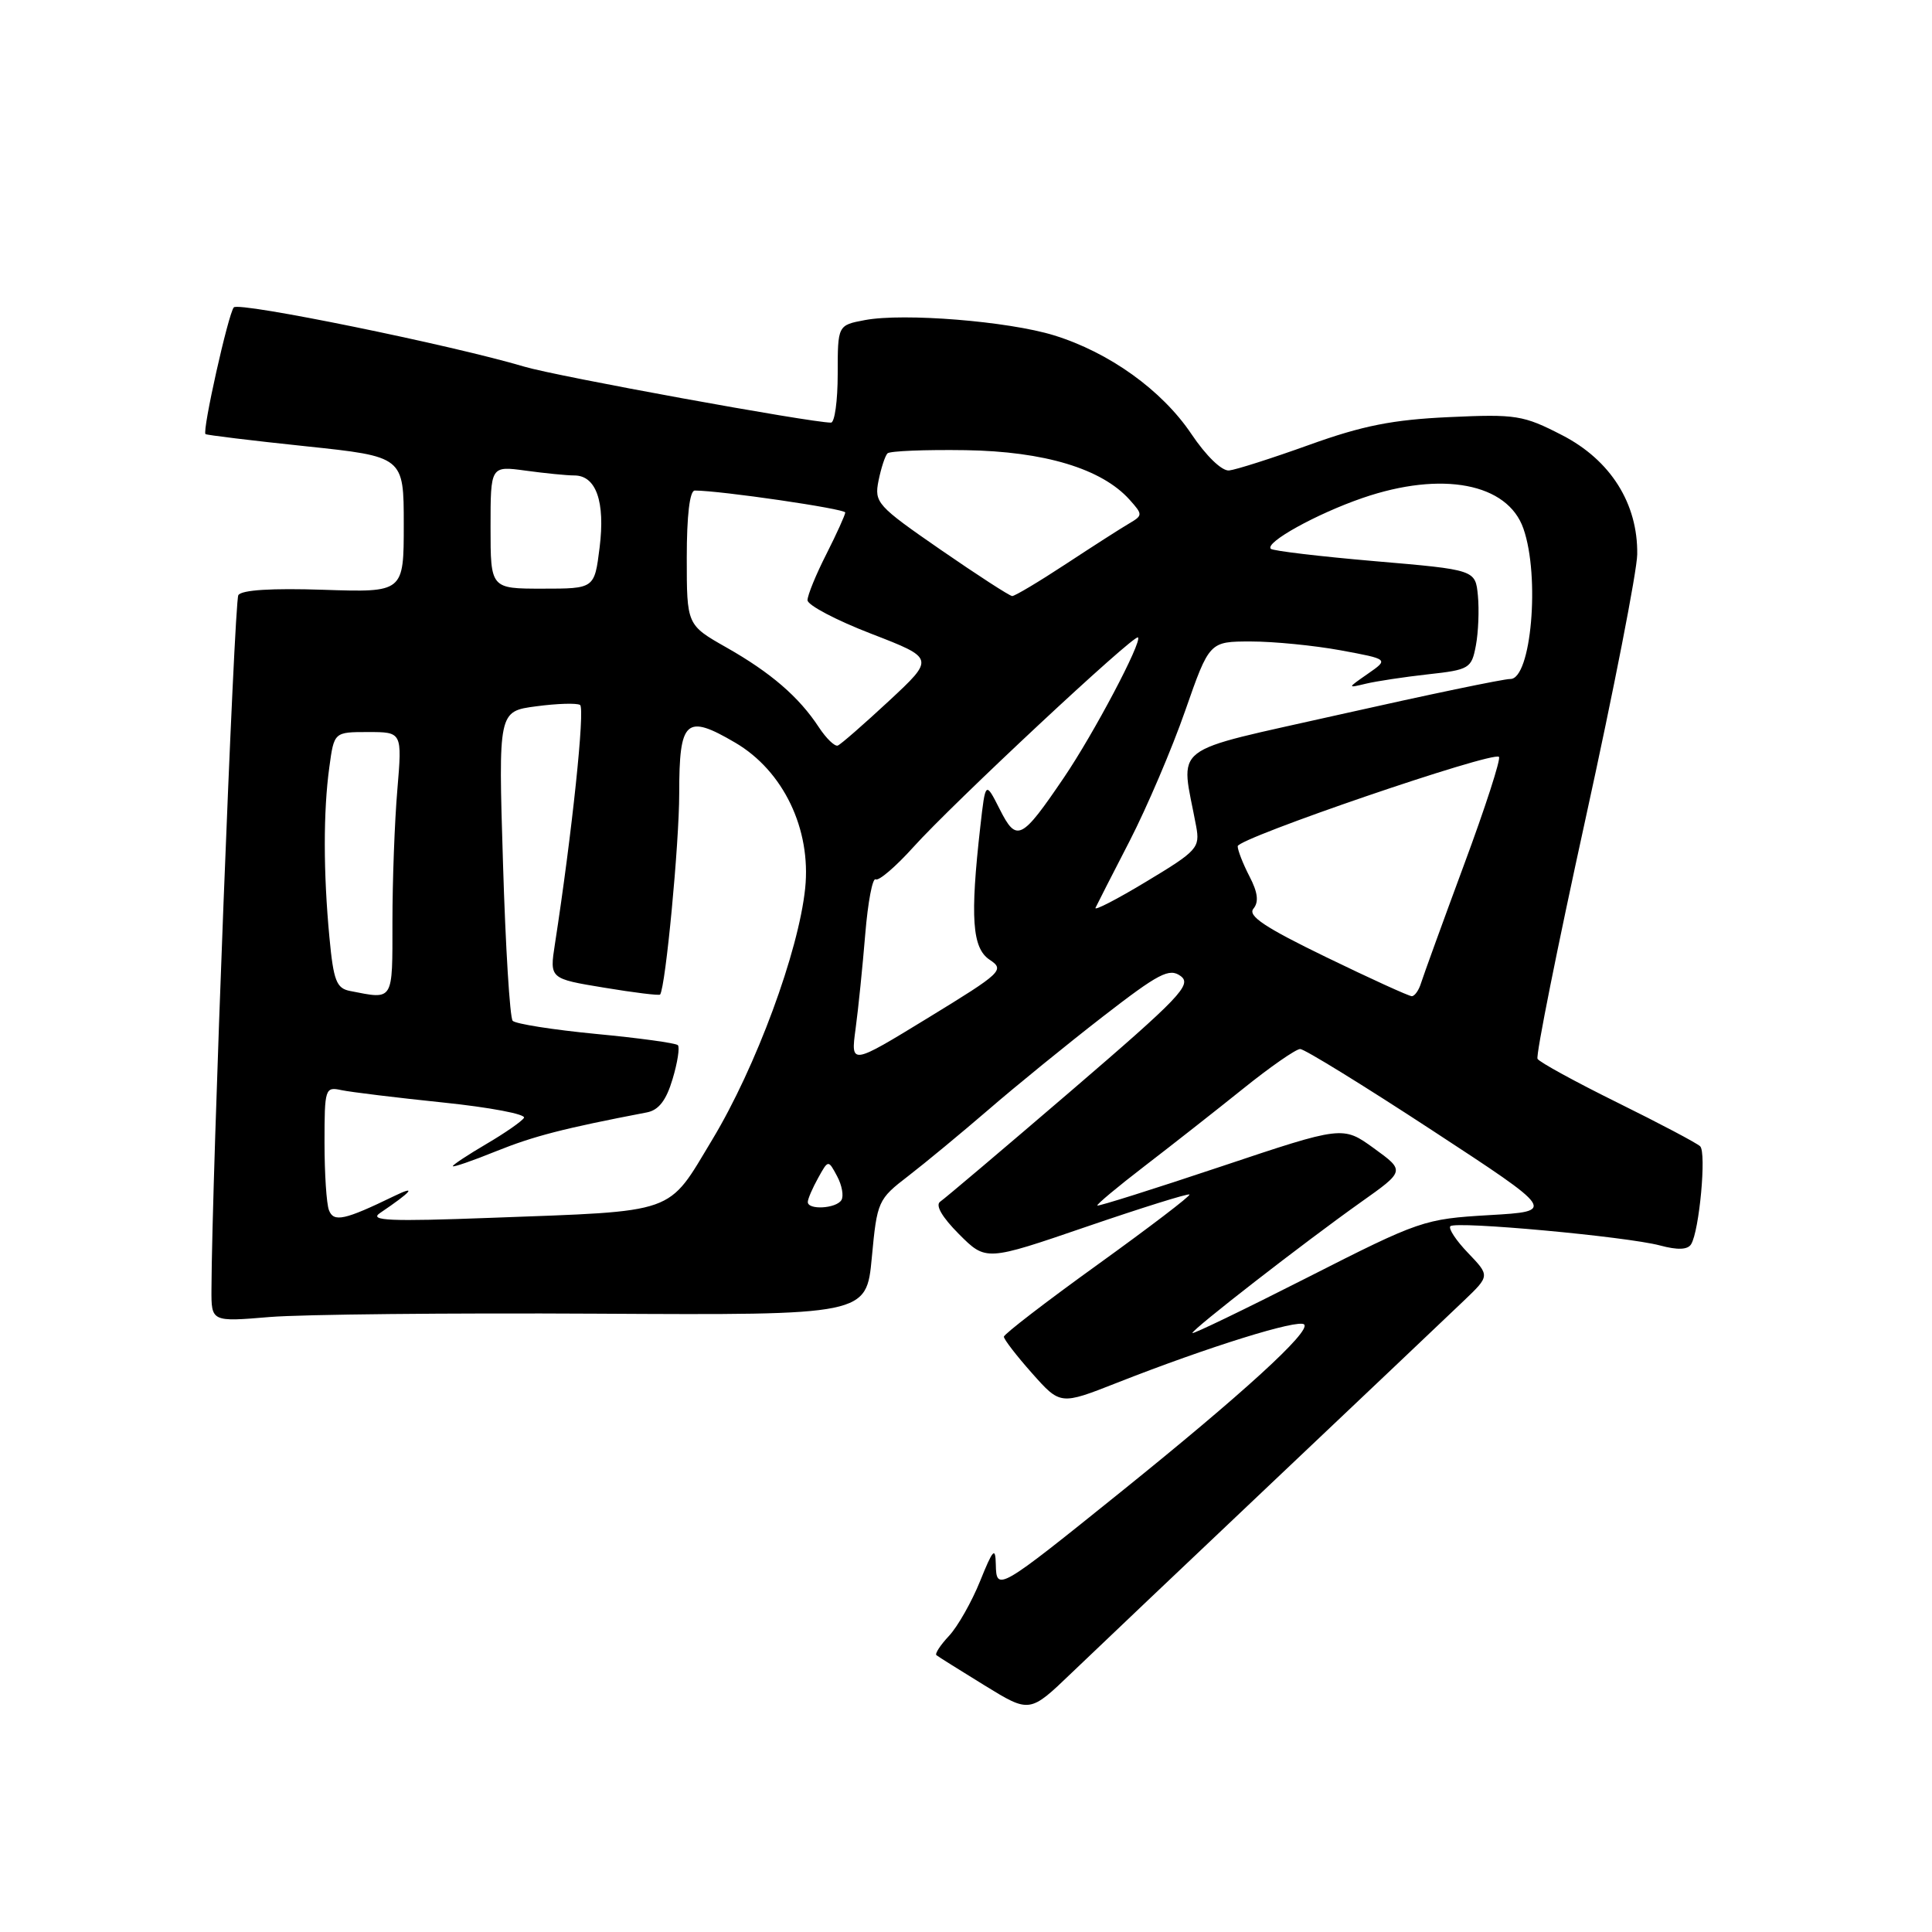 <?xml version="1.0" encoding="UTF-8" standalone="no"?>
<!DOCTYPE svg PUBLIC "-//W3C//DTD SVG 1.1//EN" "http://www.w3.org/Graphics/SVG/1.1/DTD/svg11.dtd" >
<svg xmlns="http://www.w3.org/2000/svg" xmlns:xlink="http://www.w3.org/1999/xlink" version="1.1" viewBox="0 0 256 256">
 <g >
 <path fill="currentColor"
d=" M 169.00 196.03 C 180.82 184.84 192.06 174.18 193.96 172.36 C 197.42 169.05 197.42 169.05 194.53 166.03 C 192.94 164.38 191.89 162.78 192.18 162.48 C 192.89 161.77 215.54 163.85 219.96 165.03 C 222.30 165.66 223.63 165.60 224.08 164.87 C 225.17 163.11 226.13 152.72 225.28 151.89 C 224.85 151.47 219.93 148.87 214.34 146.11 C 208.75 143.35 203.98 140.74 203.73 140.30 C 203.49 139.86 206.35 125.55 210.09 108.50 C 213.83 91.45 216.91 75.68 216.94 73.46 C 217.04 66.73 213.41 60.97 207.00 57.67 C 201.84 55.01 200.90 54.86 192.00 55.27 C 184.56 55.61 180.55 56.40 173.50 58.94 C 168.55 60.72 163.76 62.25 162.86 62.34 C 161.90 62.43 159.82 60.42 157.86 57.50 C 153.96 51.70 146.98 46.69 139.65 44.43 C 133.57 42.56 119.76 41.45 114.62 42.41 C 111.00 43.09 111.00 43.09 111.00 49.55 C 111.00 53.10 110.60 56.00 110.11 56.00 C 107.43 56.00 73.74 49.86 69.50 48.59 C 59.86 45.72 31.64 39.96 30.98 40.73 C 30.25 41.57 26.77 57.13 27.23 57.52 C 27.38 57.65 33.35 58.38 40.50 59.13 C 53.50 60.50 53.50 60.50 53.50 69.50 C 53.50 78.50 53.50 78.50 42.87 78.15 C 36.02 77.92 32.01 78.17 31.58 78.86 C 31.04 79.75 28.07 156.22 28.02 170.83 C 28.00 175.16 28.00 175.16 35.75 174.51 C 40.01 174.16 59.54 173.96 79.15 174.07 C 114.80 174.27 114.80 174.27 115.52 166.63 C 116.22 159.16 116.33 158.91 120.37 155.81 C 122.64 154.06 127.42 150.10 131.00 147.02 C 134.57 143.93 141.37 138.40 146.10 134.73 C 153.55 128.96 154.94 128.23 156.44 129.33 C 157.98 130.46 156.38 132.13 141.92 144.55 C 132.98 152.22 125.18 158.82 124.59 159.22 C 123.90 159.68 124.81 161.26 127.07 163.53 C 130.65 167.11 130.65 167.11 143.98 162.54 C 151.31 160.03 157.45 158.11 157.61 158.28 C 157.78 158.45 152.32 162.61 145.48 167.54 C 138.63 172.47 133.03 176.78 133.02 177.12 C 133.01 177.46 134.69 179.64 136.75 181.96 C 140.50 186.18 140.50 186.18 148.00 183.23 C 160.09 178.47 172.07 174.74 172.81 175.50 C 173.71 176.43 164.68 184.67 148.50 197.70 C 132.27 210.77 132.02 210.91 131.95 207.29 C 131.90 204.92 131.58 205.26 129.87 209.50 C 128.76 212.25 126.91 215.51 125.76 216.75 C 124.60 217.98 123.85 219.14 124.08 219.32 C 124.31 219.51 127.19 221.31 130.47 223.33 C 136.44 227.00 136.44 227.00 141.97 221.69 C 145.01 218.77 157.18 207.22 169.00 196.03 Z  M 158.00 176.63 C 158.00 176.13 172.81 164.63 180.29 159.32 C 186.18 155.15 186.18 155.15 182.06 152.16 C 177.93 149.17 177.93 149.17 161.79 154.57 C 152.91 157.54 145.53 159.87 145.40 159.74 C 145.27 159.61 148.10 157.25 151.68 154.50 C 155.26 151.75 161.13 147.14 164.73 144.25 C 168.32 141.36 171.72 139.00 172.28 139.00 C 172.85 139.00 180.70 143.84 189.73 149.75 C 206.16 160.50 206.16 160.50 197.33 161.01 C 188.70 161.52 188.15 161.70 173.25 169.27 C 164.86 173.53 158.00 176.84 158.00 176.63 Z  M 43.59 160.36 C 43.26 159.52 43.00 155.49 43.00 151.40 C 43.00 144.21 43.08 143.98 45.25 144.45 C 46.49 144.71 52.55 145.45 58.73 146.09 C 64.91 146.73 69.72 147.64 69.43 148.12 C 69.14 148.59 66.89 150.15 64.45 151.58 C 62.00 153.02 60.00 154.34 60.00 154.52 C 60.00 154.71 62.59 153.82 65.75 152.54 C 70.72 150.54 74.66 149.52 85.71 147.40 C 87.28 147.10 88.28 145.81 89.12 142.98 C 89.78 140.79 90.09 138.76 89.82 138.49 C 89.54 138.21 84.66 137.54 78.96 137.00 C 73.27 136.45 68.31 135.67 67.93 135.26 C 67.56 134.84 66.98 125.44 66.65 114.38 C 66.03 94.25 66.03 94.25 71.05 93.59 C 73.81 93.22 76.42 93.14 76.86 93.41 C 77.54 93.83 75.79 110.48 73.53 125.09 C 72.82 129.68 72.82 129.68 80.05 130.87 C 84.02 131.53 87.36 131.94 87.47 131.78 C 88.20 130.72 90.00 111.79 90.00 105.11 C 90.00 95.37 90.88 94.57 97.41 98.40 C 103.79 102.13 107.50 109.86 106.69 117.70 C 105.82 126.10 100.17 141.40 94.39 150.99 C 88.35 161.01 89.99 160.44 65.00 161.37 C 51.68 161.87 48.85 161.75 50.34 160.74 C 54.56 157.89 55.31 156.99 52.26 158.47 C 45.65 161.68 44.21 161.99 43.59 160.36 Z  M 107.04 159.25 C 107.05 158.84 107.67 157.41 108.41 156.08 C 109.75 153.66 109.75 153.66 110.92 155.85 C 111.57 157.06 111.82 158.48 111.49 159.02 C 110.78 160.16 106.98 160.36 107.04 159.25 Z  M 113.37 136.32 C 113.73 133.67 114.30 128.03 114.65 123.78 C 115.00 119.53 115.62 116.26 116.03 116.52 C 116.43 116.77 118.69 114.84 121.03 112.24 C 126.21 106.48 150.31 83.98 150.79 84.46 C 151.36 85.03 144.95 97.18 140.97 103.04 C 135.34 111.34 134.70 111.65 132.47 107.23 C 130.58 103.50 130.58 103.50 129.90 109.50 C 128.53 121.58 128.81 125.63 131.13 127.17 C 133.16 128.52 132.78 128.87 122.99 134.86 C 112.72 141.14 112.72 141.14 113.37 136.32 Z  M 46.39 131.31 C 44.58 130.96 44.19 129.96 43.65 124.20 C 42.84 115.61 42.83 107.50 43.64 101.64 C 44.27 97.00 44.27 97.00 48.78 97.00 C 53.29 97.00 53.29 97.00 52.65 104.65 C 52.29 108.86 52.00 116.73 52.00 122.15 C 52.00 132.78 52.20 132.45 46.39 131.31 Z  M 175.71 126.82 C 167.59 122.88 165.29 121.35 166.09 120.40 C 166.82 119.51 166.67 118.25 165.56 116.12 C 164.70 114.46 164.00 112.66 164.00 112.13 C 164.00 111.07 197.83 99.49 198.62 100.29 C 198.89 100.56 196.80 107.02 193.97 114.64 C 191.15 122.26 188.60 129.29 188.30 130.25 C 188.01 131.21 187.45 132.00 187.07 132.00 C 186.69 132.00 181.58 129.67 175.71 126.82 Z  M 145.16 120.29 C 145.36 119.86 147.39 115.87 149.68 111.44 C 151.96 107.00 155.28 99.24 157.04 94.19 C 160.25 85.00 160.25 85.00 165.76 85.00 C 168.79 85.00 174.14 85.53 177.64 86.17 C 184.02 87.35 184.02 87.35 181.26 89.27 C 178.50 91.19 178.50 91.19 181.00 90.59 C 182.38 90.26 186.08 89.70 189.23 89.35 C 194.70 88.75 194.99 88.57 195.56 85.54 C 195.89 83.80 196.01 80.82 195.83 78.93 C 195.50 75.50 195.50 75.50 182.19 74.36 C 174.87 73.73 168.66 72.99 168.39 72.72 C 167.56 71.90 174.45 68.08 180.56 65.98 C 191.06 62.37 199.77 64.03 201.86 70.04 C 204.09 76.41 202.89 90.02 200.12 89.97 C 199.23 89.96 189.12 92.07 177.65 94.65 C 154.45 99.89 156.44 98.35 158.50 109.50 C 159.02 112.33 158.66 112.74 151.93 116.79 C 148.01 119.16 144.96 120.73 145.16 120.29 Z  M 108.50 96.36 C 105.87 92.35 102.14 89.13 96.25 85.79 C 91.00 82.81 91.00 82.81 91.00 73.90 C 91.00 68.31 91.39 65.00 92.06 65.00 C 95.44 65.00 112.00 67.42 112.00 67.91 C 111.99 68.23 110.87 70.71 109.50 73.42 C 108.12 76.13 107.00 78.87 107.00 79.53 C 107.00 80.18 110.79 82.18 115.43 83.97 C 123.86 87.23 123.86 87.23 117.80 92.87 C 114.47 95.96 111.42 98.63 111.01 98.79 C 110.61 98.94 109.48 97.85 108.50 96.36 Z  M 124.65 72.85 C 116.20 67.01 115.83 66.60 116.41 63.69 C 116.75 62.02 117.28 60.39 117.60 60.07 C 117.93 59.76 122.57 59.57 127.93 59.65 C 138.40 59.81 146.00 62.11 149.68 66.22 C 151.44 68.19 151.44 68.29 149.59 69.38 C 148.54 69.99 144.77 72.41 141.21 74.75 C 137.65 77.09 134.46 78.99 134.12 78.98 C 133.78 78.97 129.52 76.21 124.65 72.85 Z  M 65.00 69.86 C 65.00 61.73 65.00 61.73 69.64 62.36 C 72.19 62.71 75.10 63.00 76.10 63.00 C 78.99 63.00 80.21 66.48 79.45 72.56 C 78.77 78.00 78.77 78.00 71.88 78.00 C 65.00 78.00 65.00 78.00 65.00 69.86 Z "/>
</g>
</svg>